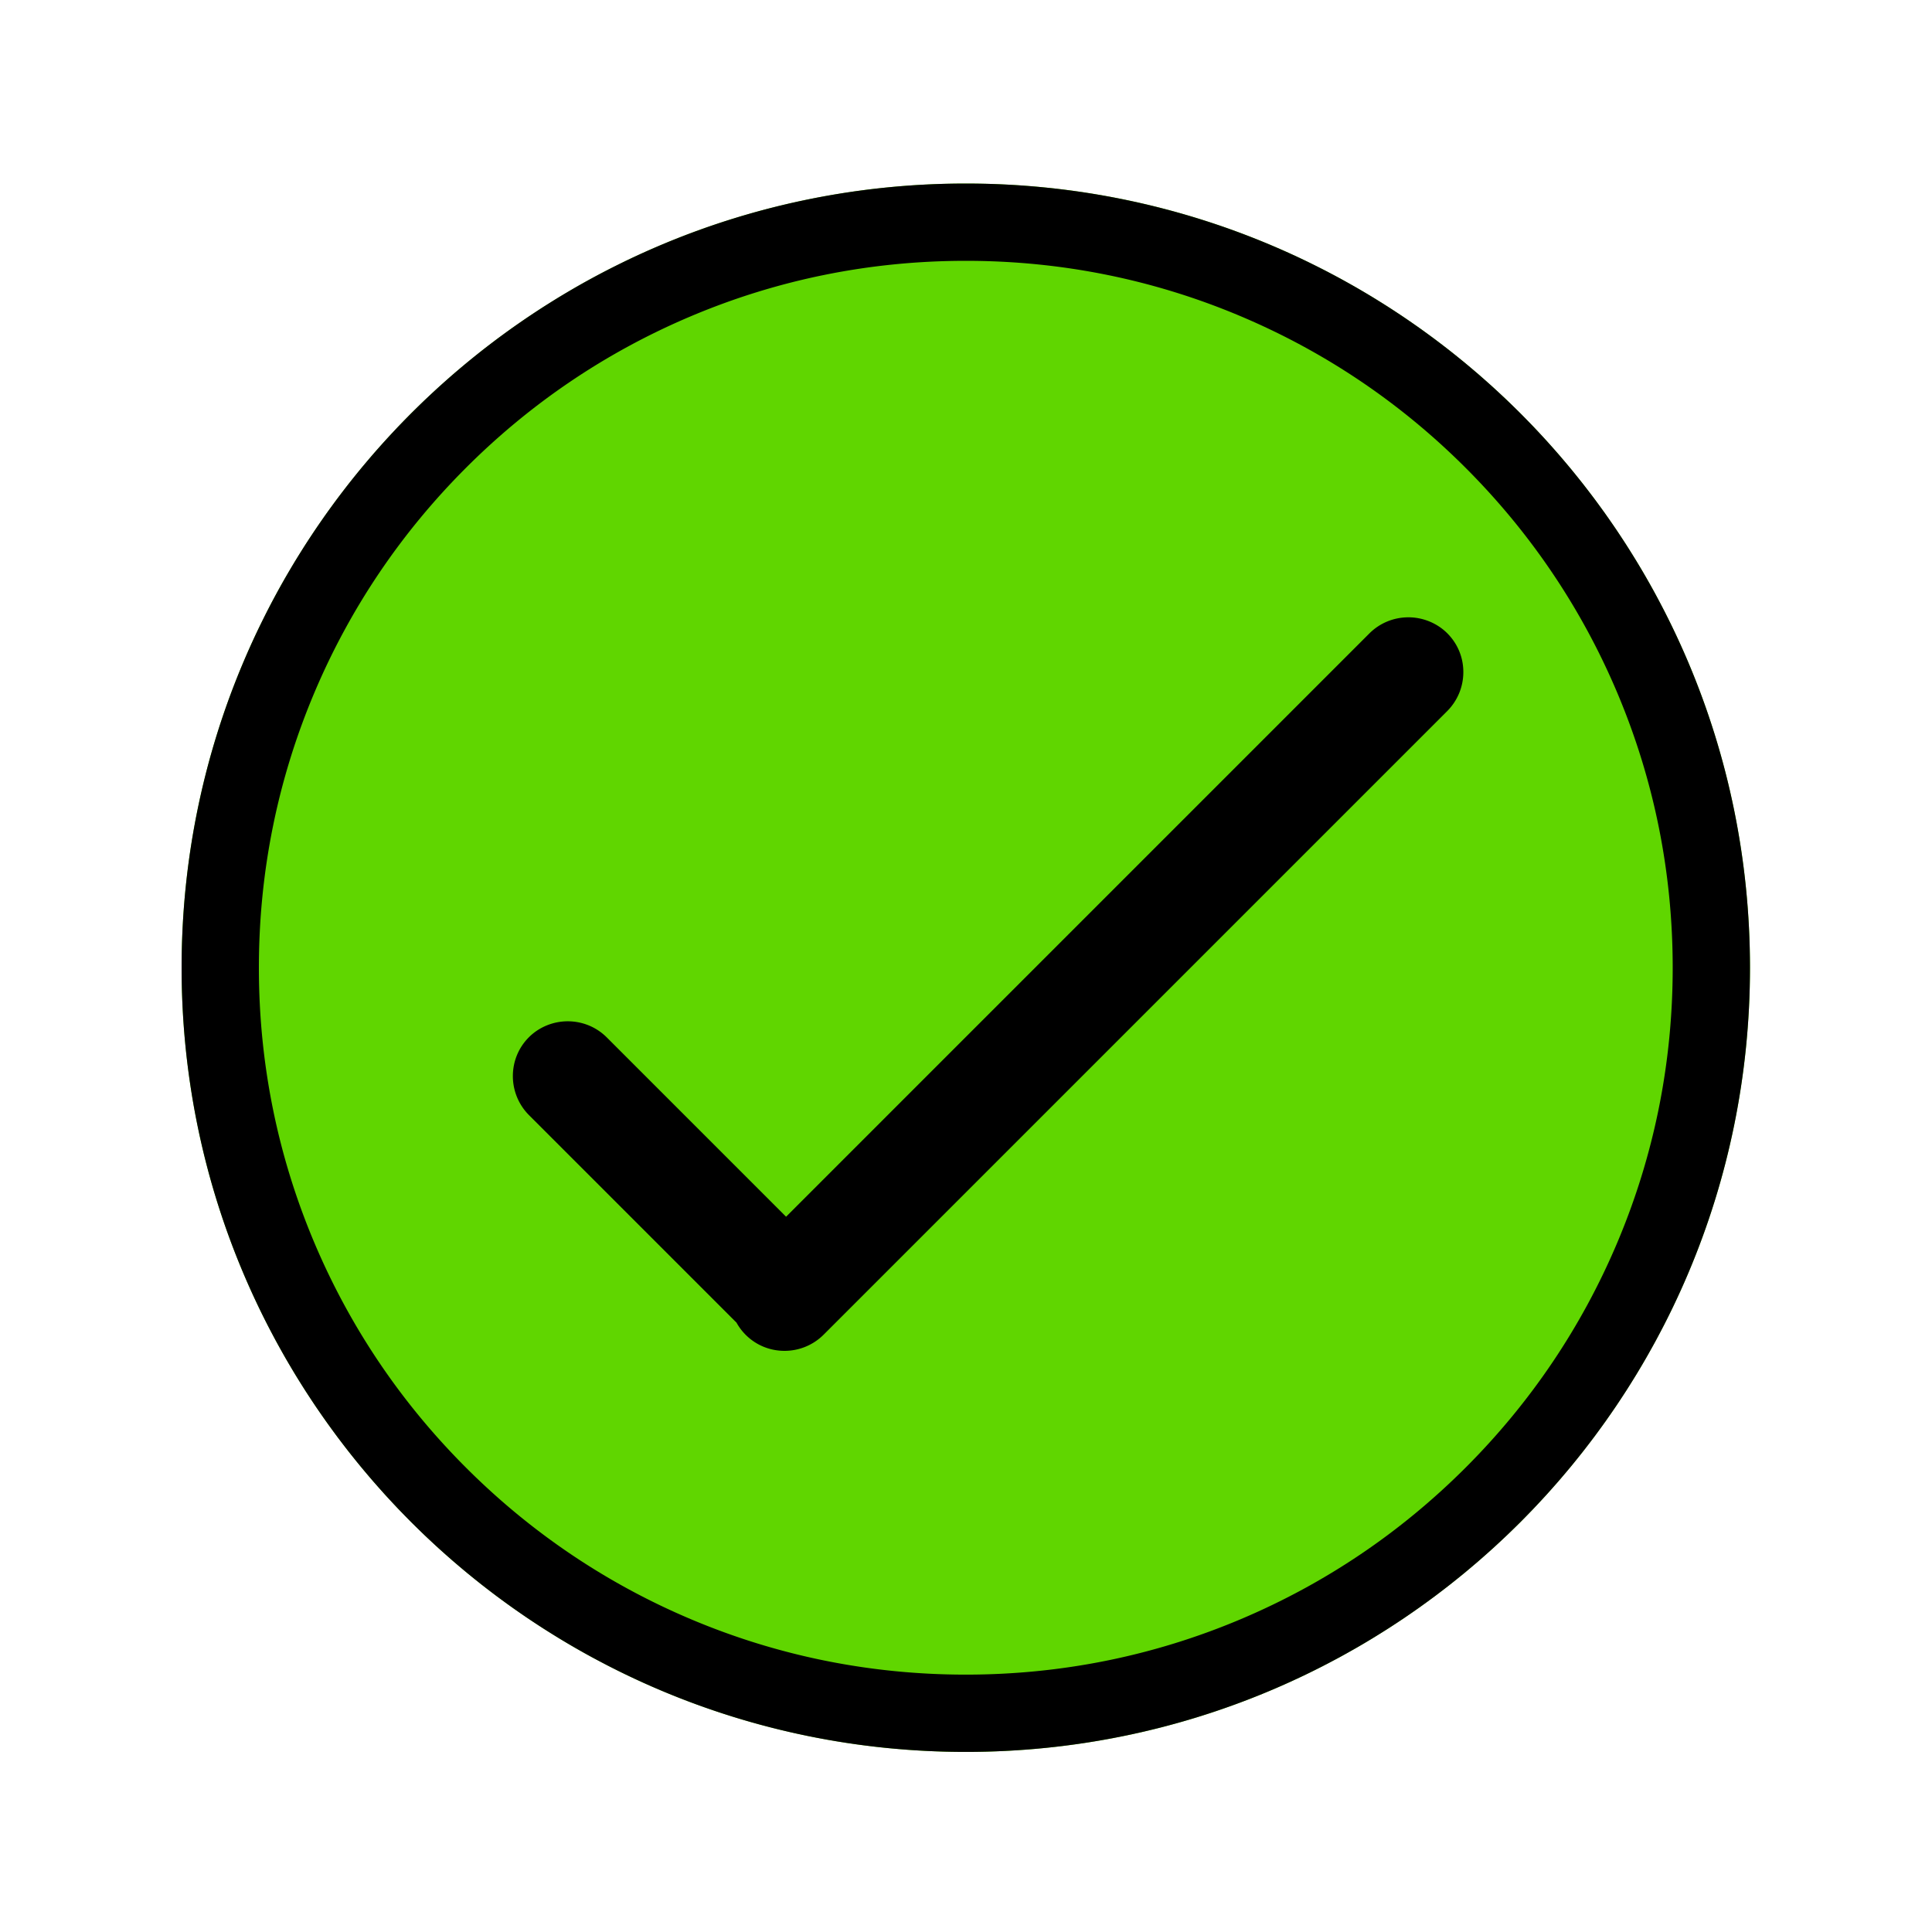 <!DOCTYPE svg PUBLIC "-//W3C//DTD SVG 1.1//EN" "http://www.w3.org/Graphics/SVG/1.1/DTD/svg11.dtd">
<!-- Uploaded to: SVG Repo, www.svgrepo.com, Transformed by: SVG Repo Mixer Tools -->
<svg width="800px" height="800px" viewBox="0 0 1024 1024" class="icon" version="1.1" xmlns="http://www.w3.org/2000/svg" fill="#000000">
<g id="SVGRepo_bgCarrier" stroke-width="0"/>
<g id="SVGRepo_tracerCarrier" stroke-linecap="round" stroke-linejoin="round"/>
<g id="SVGRepo_iconCarrier">
<path d="M511.891 928.55c229.548 0 415.634-186.086 415.634-415.634C927.526 283.366 741.439 97.28 511.89 97.28 282.343 97.28 96.258 283.366 96.258 512.915c0 229.548 186.084 415.634 415.634 415.634" fill="#60d600"/>
<path d="M436.571 707.376l330.394-330.394c5.506-5.507 8.572-12.803 8.633-20.545 0.06-7.854-2.961-15.235-8.511-20.784 0.001-0.012-0.001-0.002-0.001-0.002l-0.001-0.001c-5.411-5.41-12.978-8.49-20.688-8.46-7.81 0.033-15.14 3.081-20.641 8.581l-309.115 309.117-94.996-94.999c-5.502-5.502-12.834-8.55-20.643-8.581h-0.116c-7.695 0-15.187 3.082-20.569 8.465-11.36 11.361-11.307 29.9 0.119 41.326l109.924 109.924a29.017 29.017 0 0 0 4.883 6.475c5.659 5.658 13.096 8.483 20.551 8.482a29.317 29.317 0 0 0 20.777-8.605M511.891 97.28C282.342 97.28 96.256 283.366 96.256 512.915s186.086 415.634 415.635 415.634c229.548 0 415.634-186.085 415.634-415.634C927.526 283.365 741.439 97.28 511.891 97.28m0 40.96c50.598 0 99.662 9.901 145.828 29.428 44.611 18.868 84.684 45.89 119.107 80.312 34.423 34.423 61.444 74.496 80.313 119.108 19.526 46.165 29.427 95.229 29.427 145.828s-9.901 99.663-29.427 145.828c-18.869 44.611-45.891 84.685-80.313 119.108s-74.496 61.443-119.107 80.312c-46.166 19.527-95.23 29.427-145.828 29.427-50.599 0-99.663-9.9-145.829-29.427-44.611-18.869-84.684-45.89-119.107-80.312-34.423-34.423-61.444-74.497-80.313-119.108C147.117 612.577 137.216 563.514 137.216 512.915s9.901-99.663 29.427-145.828c18.869-44.612 45.891-84.685 80.313-119.108s74.496-61.444 119.107-80.312C412.229 148.14 461.293 138.24 511.891 138.24" fill="#000000"/>
</g>
</svg>